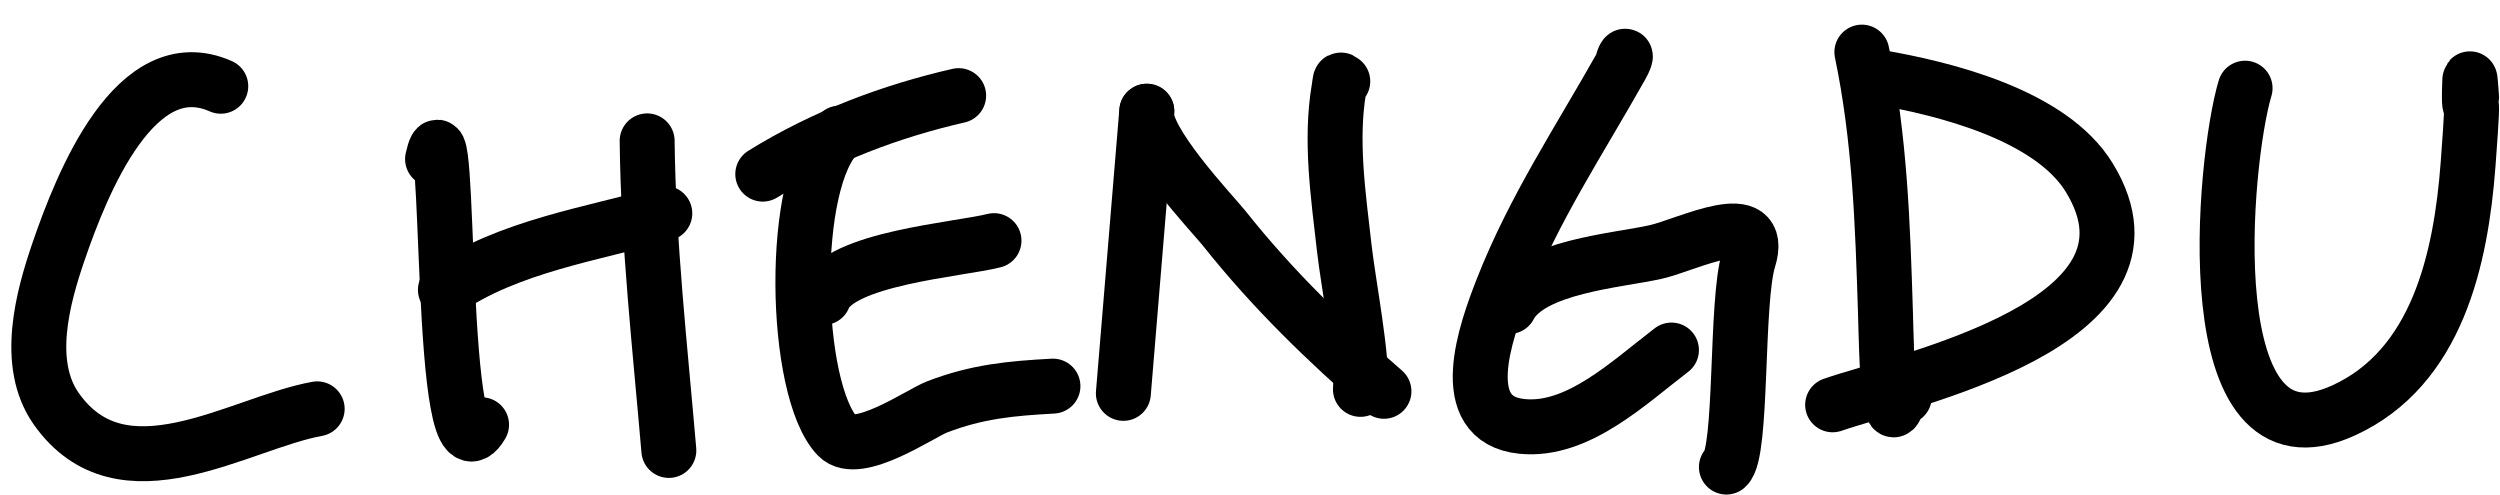 <svg width="91" height="18" viewBox="0 0 91 18" fill="none" xmlns="http://www.w3.org/2000/svg">
<path d="M8.036 3.139C4.933 1.763 2.984 6.675 2.138 9.136C1.556 10.828 0.894 13.236 2.045 14.875C4.447 18.291 8.698 15.397 11.545 14.882" stroke="black" stroke-width="2" stroke-linecap="round"/>
<path d="M15.745 5.792C16.455 2.583 15.893 18.277 17.529 15.46" stroke="black" stroke-width="2" stroke-linecap="round"/>
<path d="M16.213 10.551C18.479 8.968 21.604 8.507 24.199 7.766" stroke="black" stroke-width="2" stroke-linecap="round"/>
<path d="M23.556 5.128C23.598 8.882 24.026 12.645 24.346 16.396" stroke="black" stroke-width="2" stroke-linecap="round"/>
<path d="M27.765 6.338C29.978 4.965 32.43 4.045 34.895 3.481" stroke="black" stroke-width="2" stroke-linecap="round"/>
<path d="M30.557 4.846C28.715 6.498 28.87 14.201 30.488 15.884C31.213 16.639 33.509 15.044 34.101 14.815C35.563 14.251 36.801 14.137 38.327 14.055" stroke="black" stroke-width="2" stroke-linecap="round"/>
<path d="M29.977 10.83C30.543 9.399 34.896 9.086 36.181 8.759" stroke="black" stroke-width="2" stroke-linecap="round"/>
<path d="M41.742 4.049C41.479 7.216 40.678 16.884 40.944 13.675" stroke="black" stroke-width="2" stroke-linecap="round"/>
<path d="M41.745 4.049C41.543 5.06 44.188 7.842 44.552 8.3C46.354 10.569 48.305 12.442 50.376 14.243" stroke="black" stroke-width="2" stroke-linecap="round"/>
<path d="M48.877 2.961C48.756 2.865 48.796 2.885 48.739 3.221C48.417 5.116 48.713 7.096 48.929 9.01C49.076 10.316 49.613 13.053 49.52 14.173" stroke="black" stroke-width="2" stroke-linecap="round"/>
<path d="M59.056 2.291C59.12 1.969 59.285 1.919 59.01 2.41C57.507 5.082 55.836 7.589 54.694 10.495C54.089 12.036 52.91 15.271 55.401 15.521C57.425 15.725 59.277 13.935 60.841 12.742" stroke="black" stroke-width="2" stroke-linecap="round"/>
<path d="M54.941 11.155C55.706 9.69 58.929 9.483 60.29 9.167C61.431 8.903 64.268 7.449 63.649 9.446C63.174 10.979 63.434 16.489 62.841 17.001" stroke="black" stroke-width="2" stroke-linecap="round"/>
<path d="M67.772 1.897C68.427 5.027 68.53 8.173 68.63 11.353C68.651 12.033 68.674 13.503 68.777 14.284C68.947 15.563 68.961 14.529 69.317 14.447" stroke="black" stroke-width="2" stroke-linecap="round"/>
<path d="M68.357 2.807C70.777 3.221 74.654 4.179 76.053 6.471C79.296 11.783 69.346 13.816 66.708 14.735" stroke="black" stroke-width="2" stroke-linecap="round"/>
<path d="M81.721 3.21C80.938 5.804 79.829 17.442 85.305 14.94C88.712 13.384 89.579 9.433 89.839 5.974C90.13 2.089 89.815 5.118 89.901 2.911C89.909 2.703 89.949 3.326 89.964 3.534" stroke="black" stroke-width="2" stroke-linecap="round"/>
</svg>
